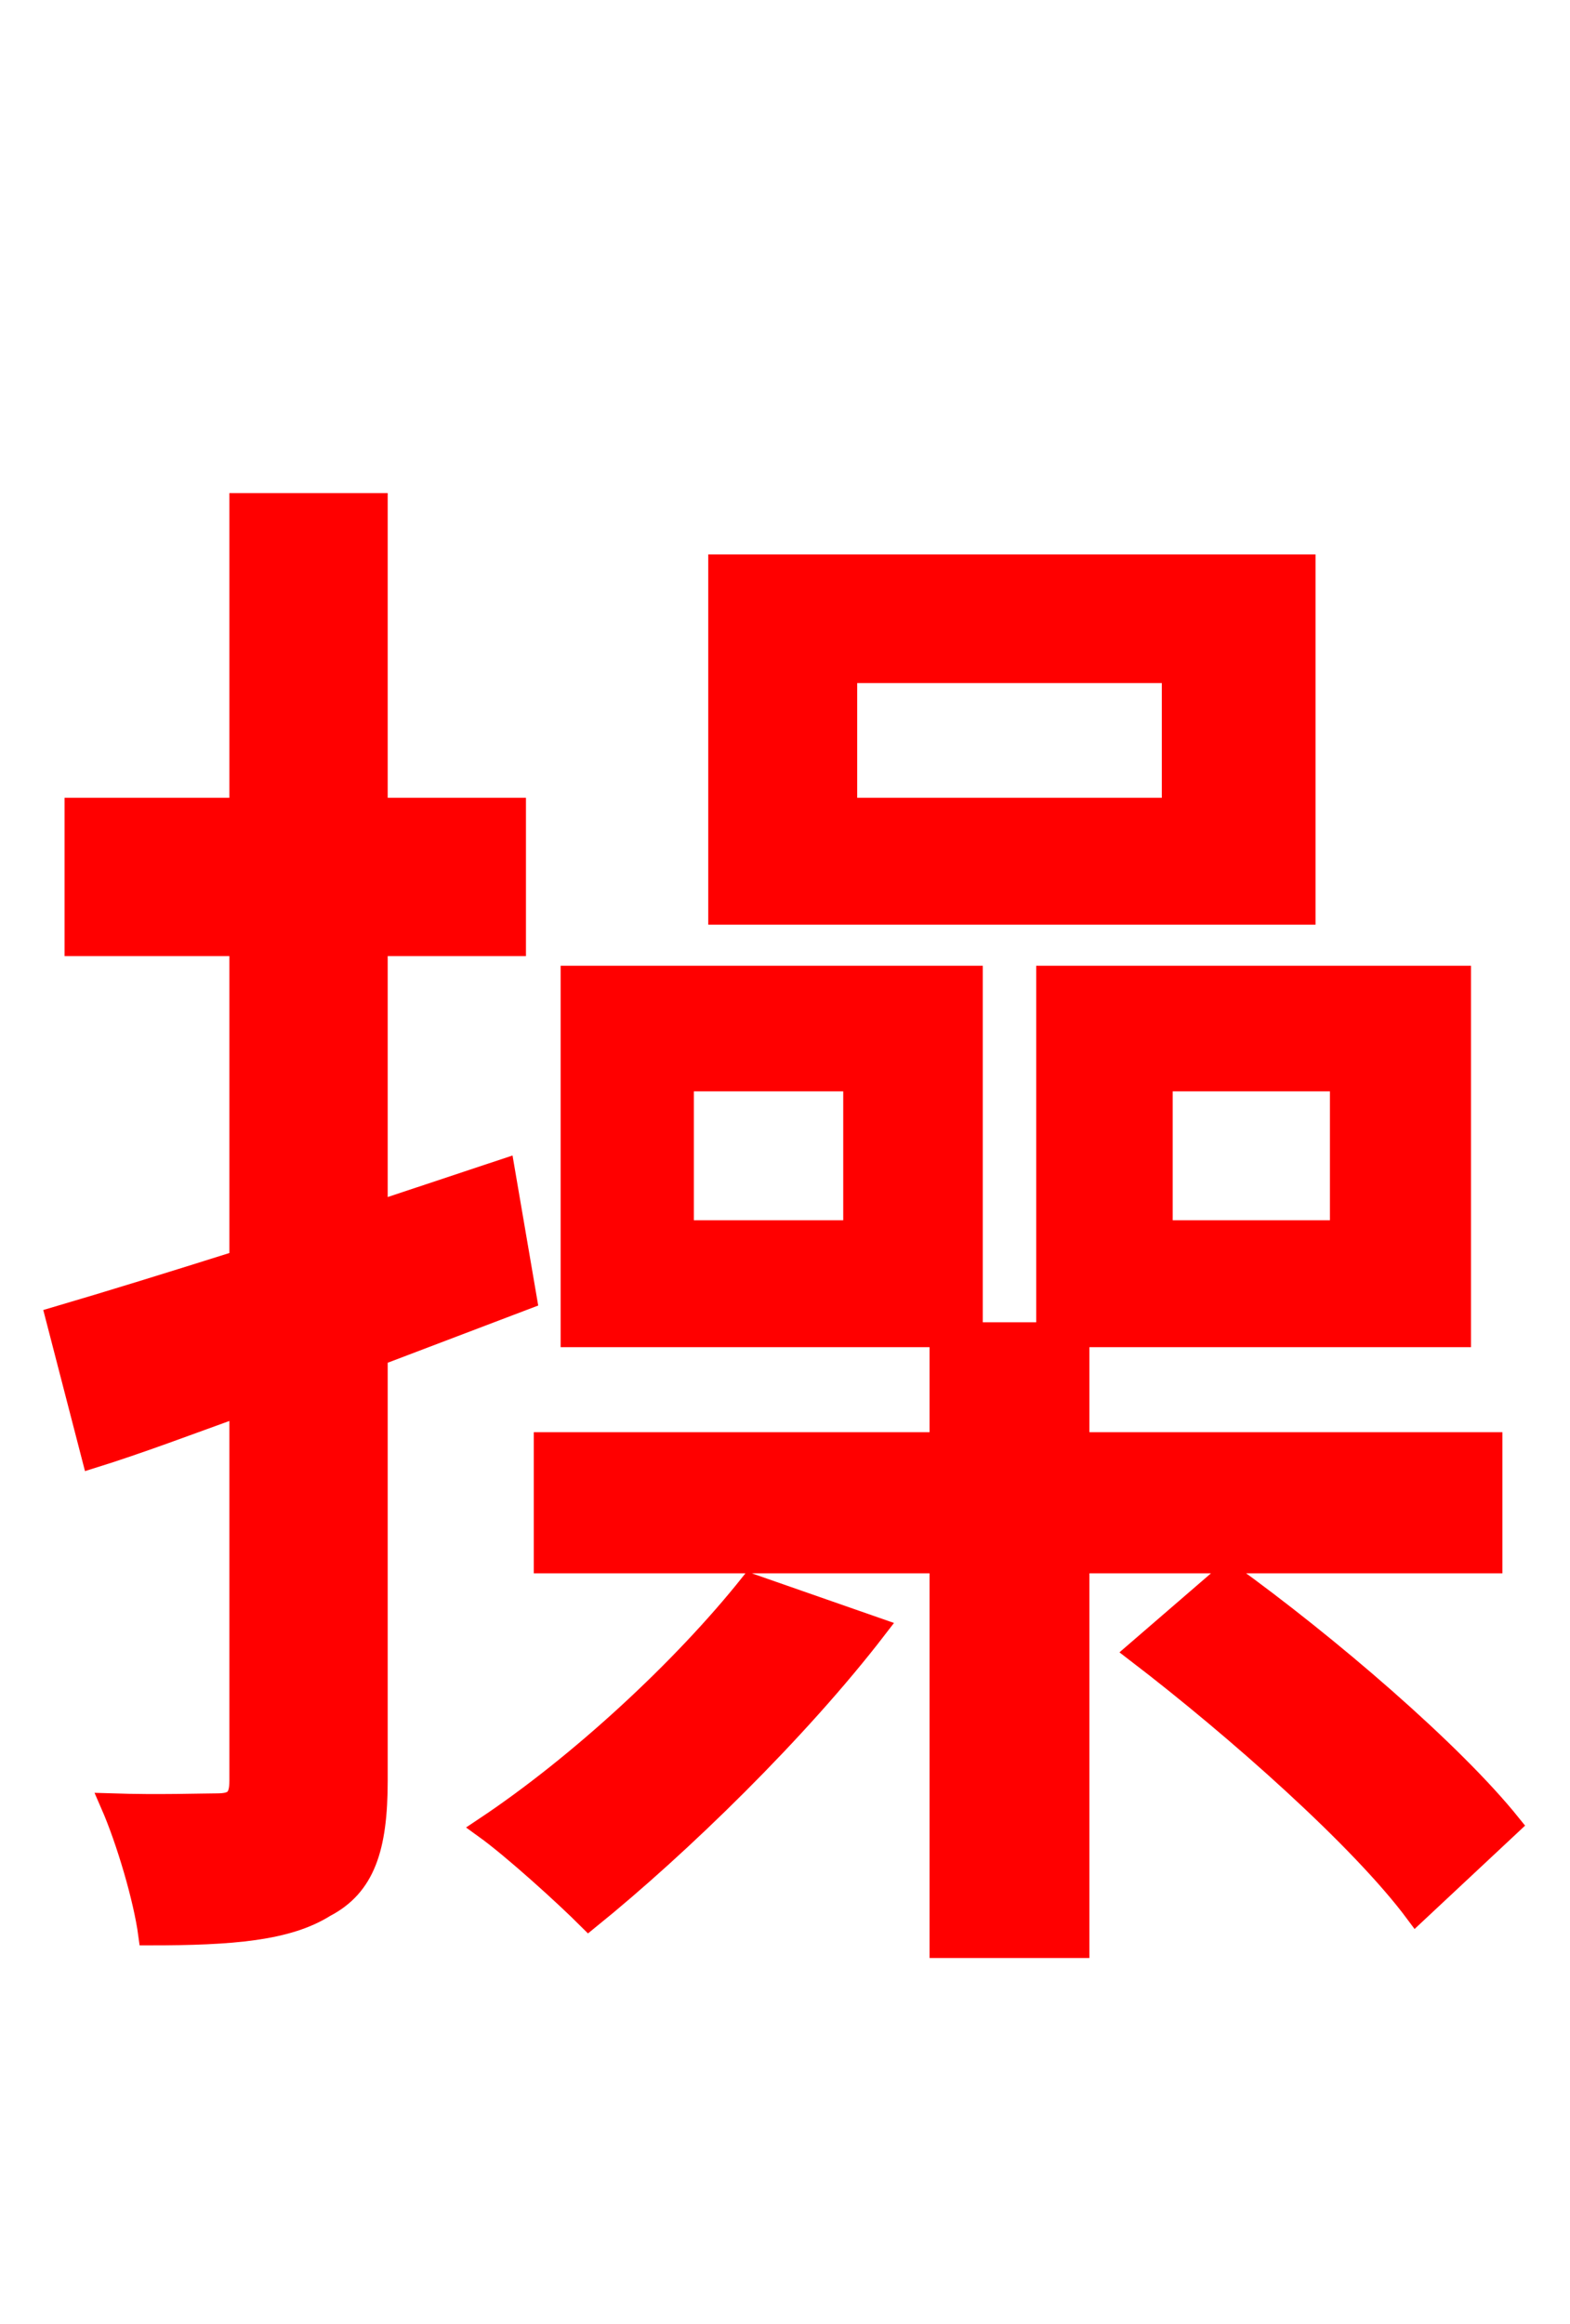 <svg xmlns="http://www.w3.org/2000/svg" xmlns:xlink="http://www.w3.org/1999/xlink" width="72" height="106.56"><path fill="red" stroke="red" d="M53.78 37.08L38.81 37.08L38.81 30.82L53.78 30.82ZM59.83 25.92L32.98 25.92L32.98 41.90L59.83 41.90ZM24.12 59.54L23.11 53.64L17.28 55.58L17.28 43.34L23.62 43.34L23.62 37.08L17.28 37.08L17.28 23.11L11.02 23.11L11.02 37.08L3.46 37.08L3.46 43.34L11.02 43.34L11.02 57.82C7.85 58.82 5.04 59.69 2.59 60.41L4.25 66.82C6.34 66.17 8.64 65.30 11.02 64.44L11.02 81.65C11.02 82.51 10.73 82.73 9.94 82.73C9.29 82.73 7.27 82.80 5.11 82.73C5.83 84.38 6.62 87.05 6.84 88.70C10.66 88.70 13.18 88.49 14.90 87.41C16.70 86.47 17.28 84.74 17.28 81.65L17.28 62.14ZM34.42 72.65C31.32 76.54 26.57 80.93 22.25 83.81C23.54 84.74 25.92 86.90 27.00 87.98C31.18 84.60 36.58 79.34 40.18 74.66ZM39.17 56.45L31.32 56.45L31.32 49.54L39.17 49.54ZM53.28 49.54L61.49 49.54L61.49 56.45L53.28 56.45ZM68.40 71.64L68.40 66.17L49.46 66.17L49.46 61.27L66.96 61.27L66.96 44.78L48.02 44.78L48.02 61.13L44.57 61.13L44.57 44.78L26.21 44.78L26.21 61.27L43.13 61.27L43.13 66.17L24.98 66.17L24.98 71.64L43.13 71.64L43.13 89.28L49.46 89.28L49.46 71.64ZM52.13 75.74C56.74 79.27 62.42 84.31 64.94 87.70L69.26 83.66C66.60 80.35 60.91 75.46 56.30 72.14Z"/></svg>
